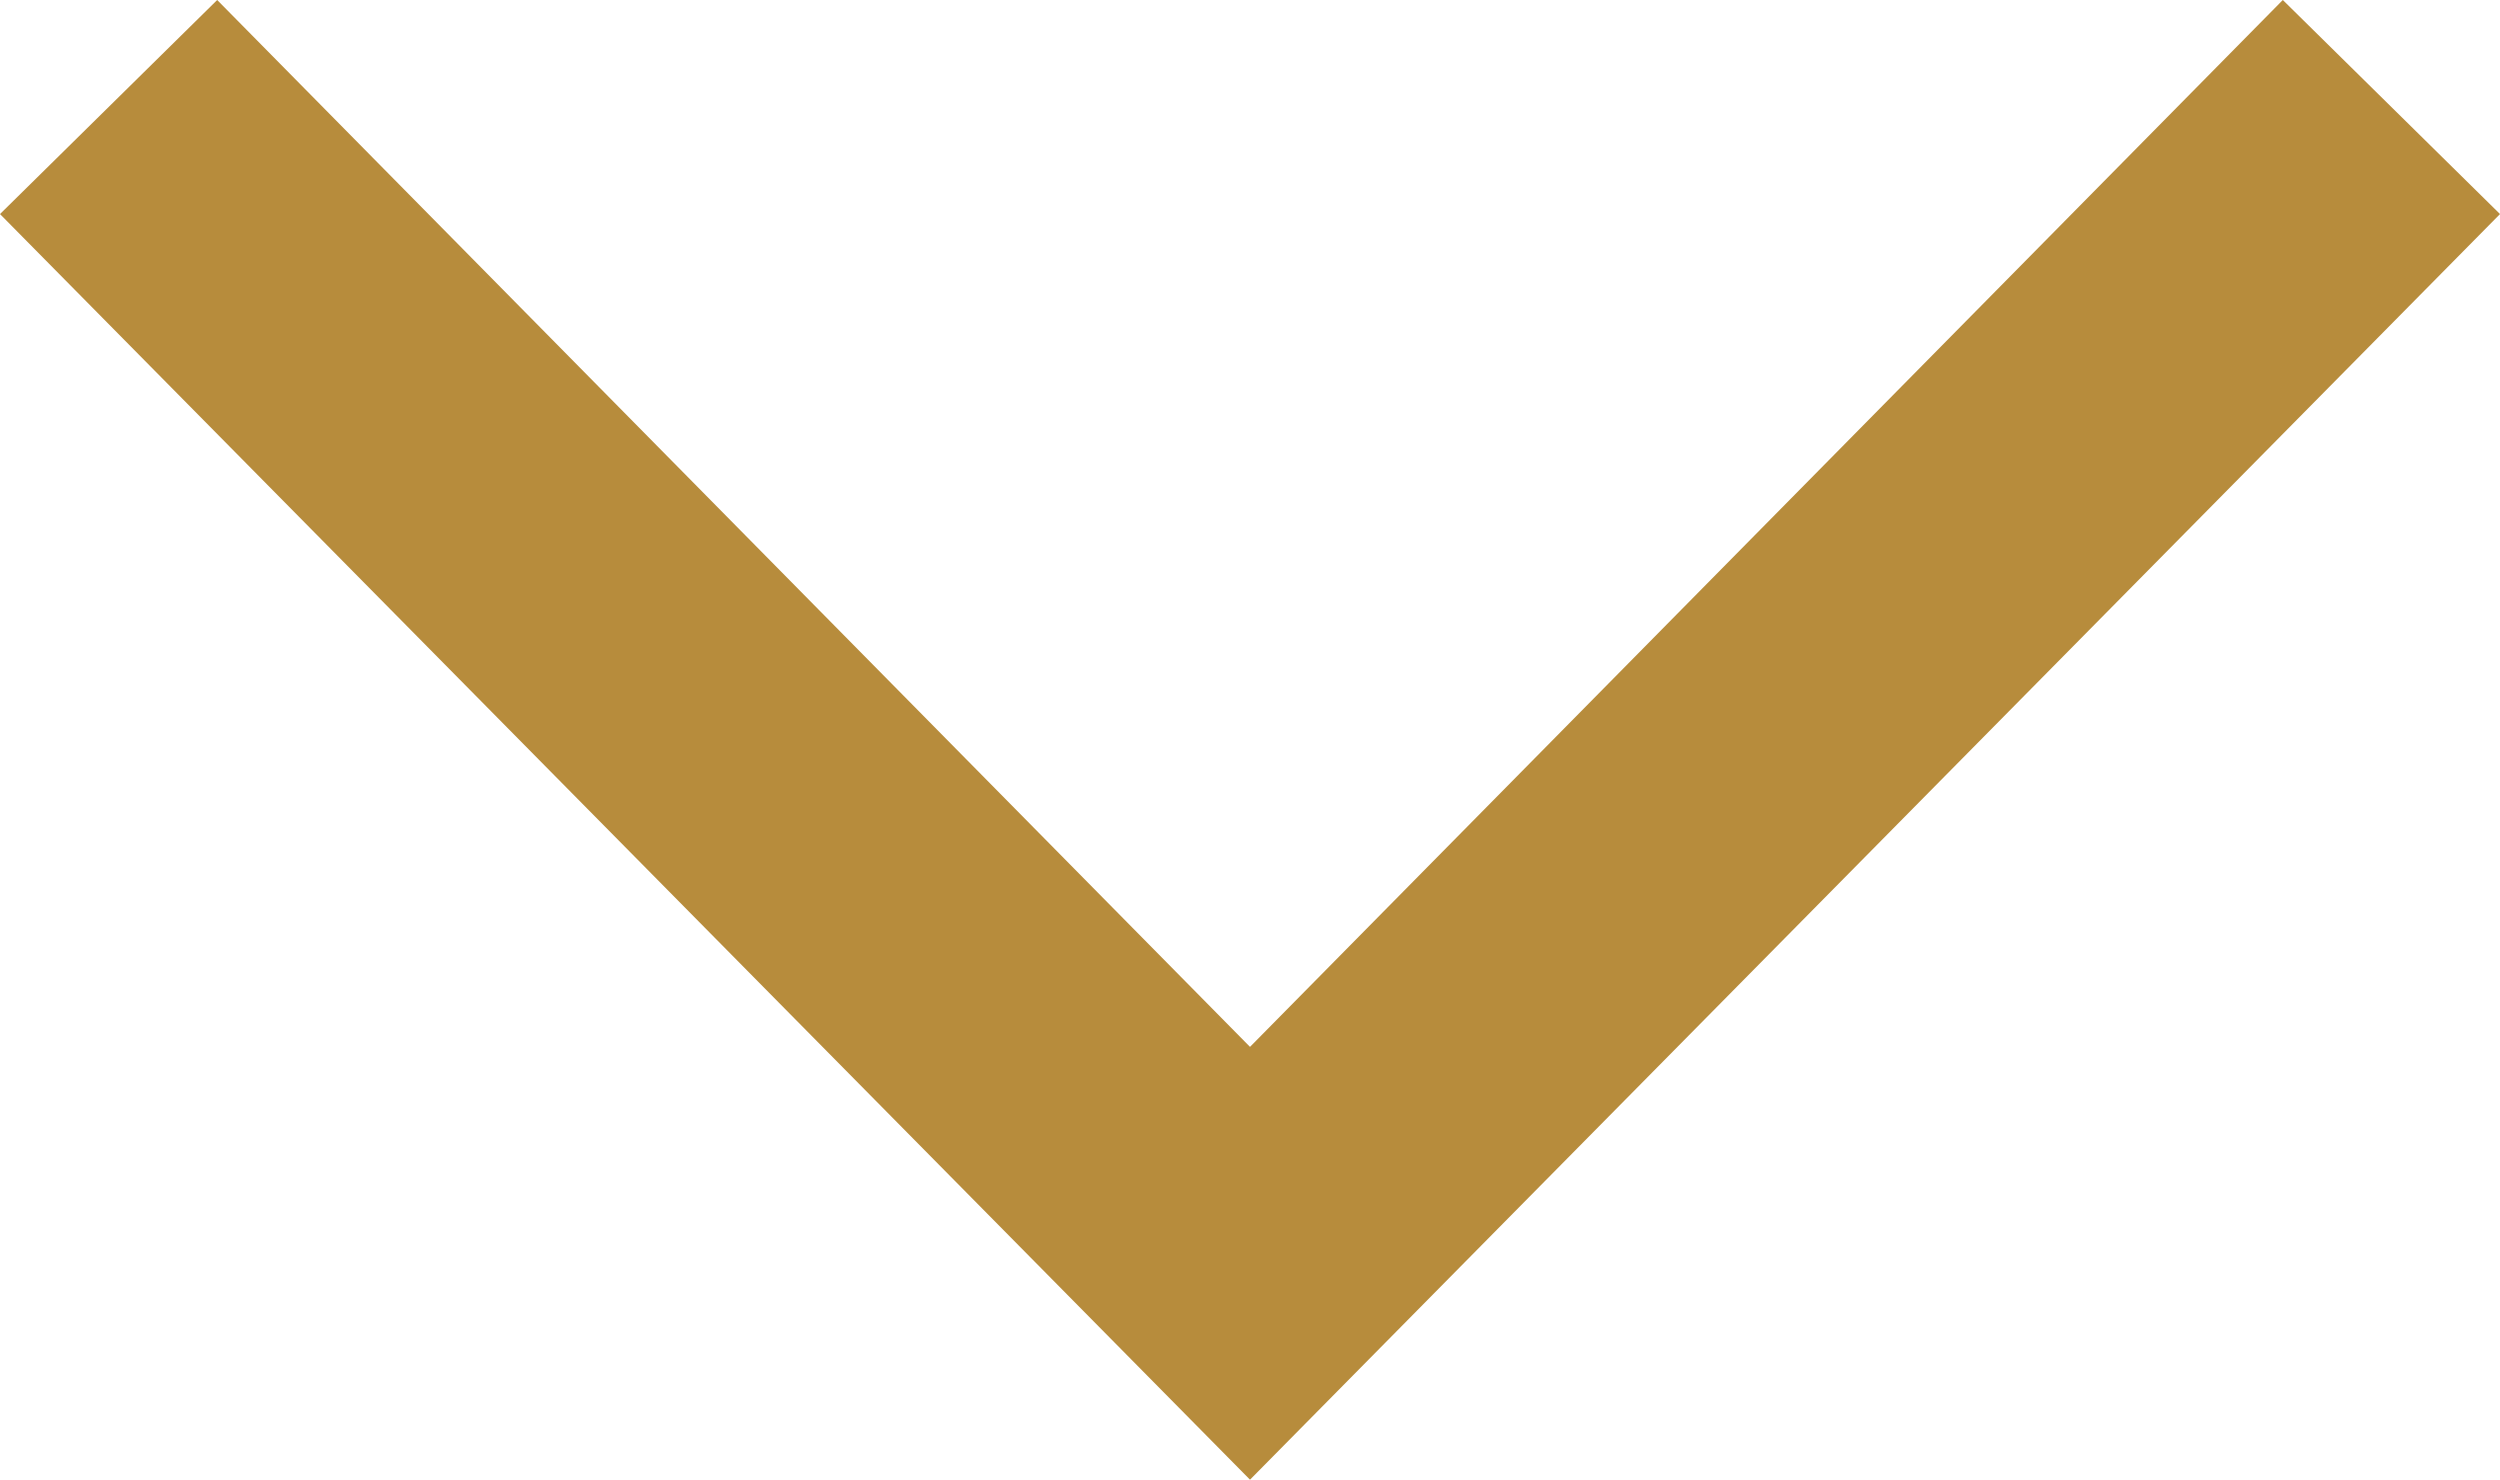<svg id="Layer_1" data-name="Layer 1" xmlns="http://www.w3.org/2000/svg" viewBox="0 0 16 9.47"><title>arrow-down</title><g id="_Layer_" data-name="&lt;Layer&gt;"><polygon points="0 1.37 8 9.47 16 1.37 14.61 0 8 6.7 1.39 0 0 1.37" style="fill:#b78c3c"/></g></svg>